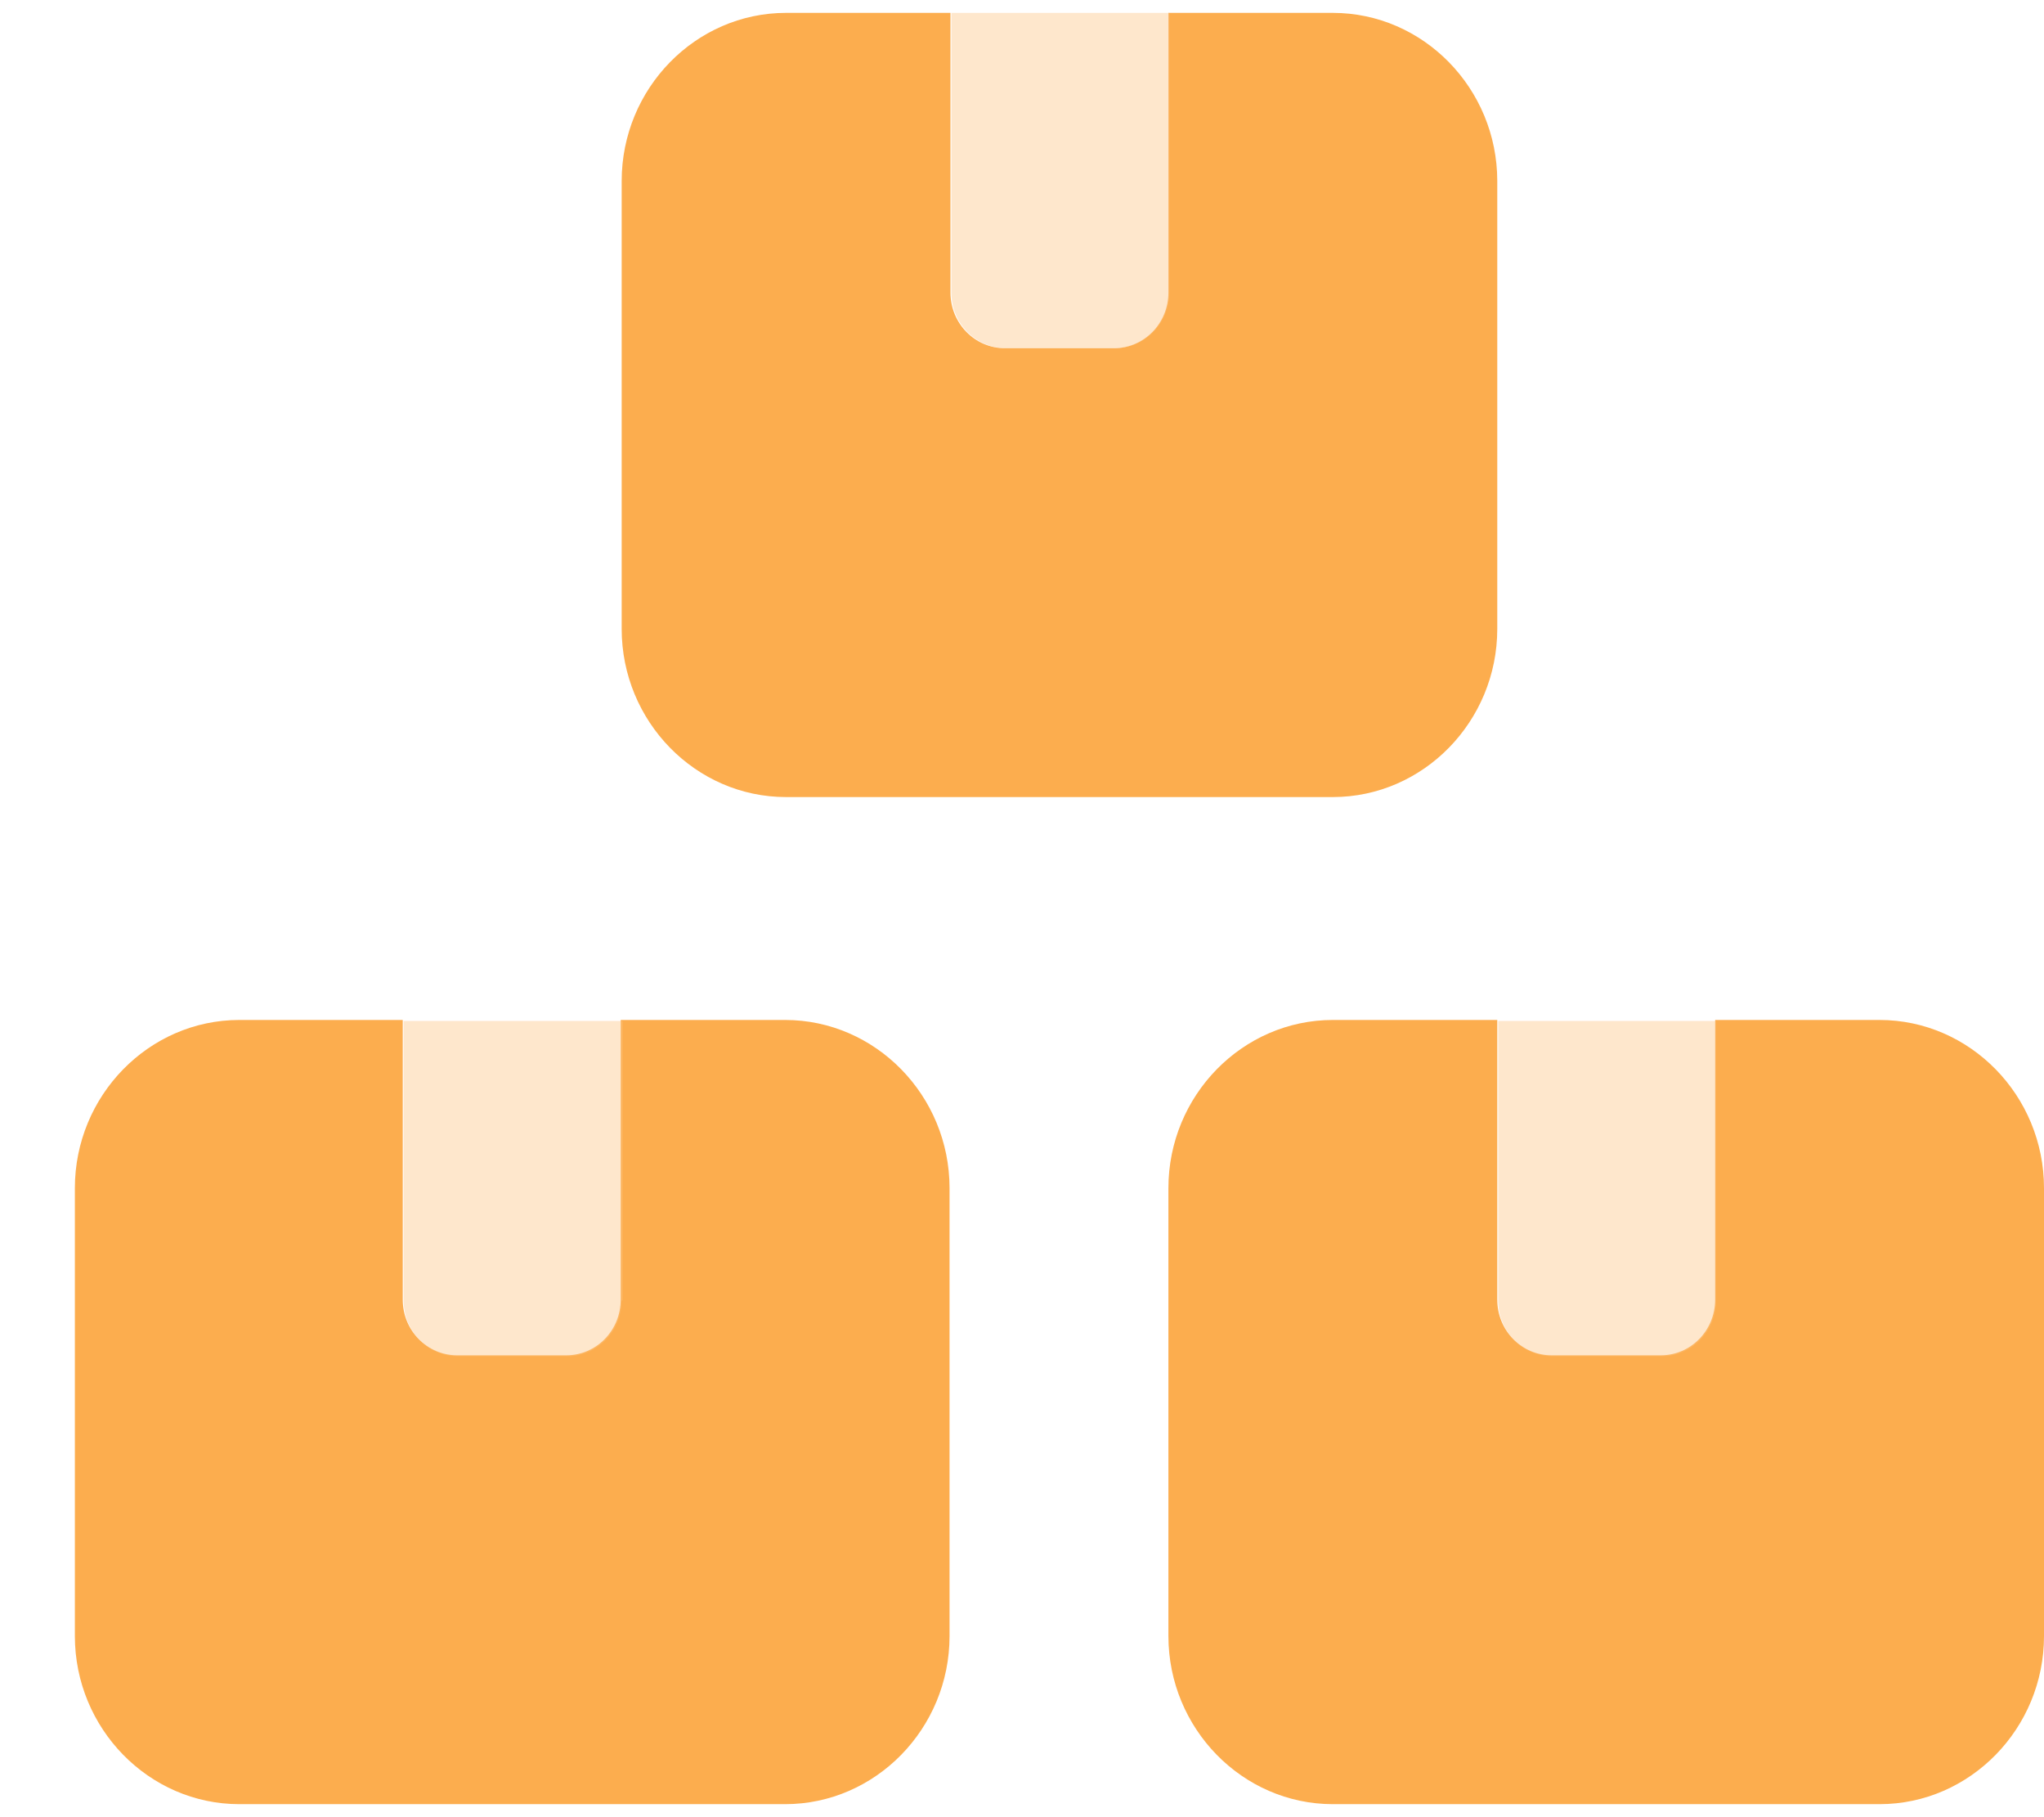 <svg width="27" height="24" viewBox="0 0 27 24" fill="none" xmlns="http://www.w3.org/2000/svg">
<path d="M19.778 13.471V17.164C19.778 17.572 20.099 17.9 20.497 17.9H21.937C22.335 17.9 22.656 17.572 22.656 17.164V13.471H24.828C26.023 13.471 27 14.47 27 15.692V21.607C27 22.829 26.023 23.828 24.828 23.828H17.606C16.411 23.828 15.434 22.829 15.434 21.607V15.692C15.434 14.47 16.411 13.471 17.606 13.471H19.778ZM5.32 13.471V17.164C5.32 17.572 5.641 17.9 6.04 17.9H7.479C7.878 17.9 8.199 17.572 8.199 17.164V13.471H10.371C11.566 13.471 12.543 14.47 12.543 15.692V21.607C12.543 22.829 11.566 23.828 10.371 23.828H3.161C1.966 23.828 0.989 22.829 0.989 21.607V15.692C0.989 14.47 1.966 13.471 3.161 13.471H5.333H5.32ZM8.212 2.391C8.212 1.169 9.188 0.17 10.383 0.17H12.555V3.863C12.555 4.271 12.877 4.599 13.275 4.599H14.714C15.113 4.599 15.434 4.271 15.434 3.863V0.17H17.606C18.801 0.17 19.778 1.169 19.778 2.391V8.306C19.778 9.528 18.801 10.527 17.606 10.527H10.383C9.188 10.527 8.212 9.528 8.212 8.306V2.391Z" fill="#FCAD4E"/>
<g opacity="0.4">
<path d="M8.211 17.177C8.211 17.585 7.889 17.913 7.491 17.913H6.052C5.653 17.913 5.332 17.585 5.332 17.177V13.484H8.224V17.177H8.211ZM19.777 13.484H22.668V17.177C22.668 17.585 22.347 17.913 21.949 17.913H20.509C20.111 17.913 19.79 17.585 19.79 17.177V13.484H19.777ZM12.554 0.17H15.446V3.863C15.446 4.271 15.125 4.599 14.726 4.599H13.287C12.889 4.599 12.567 4.271 12.567 3.863V0.17H12.554Z" fill="#FCC280"/>
</g>
</svg>
